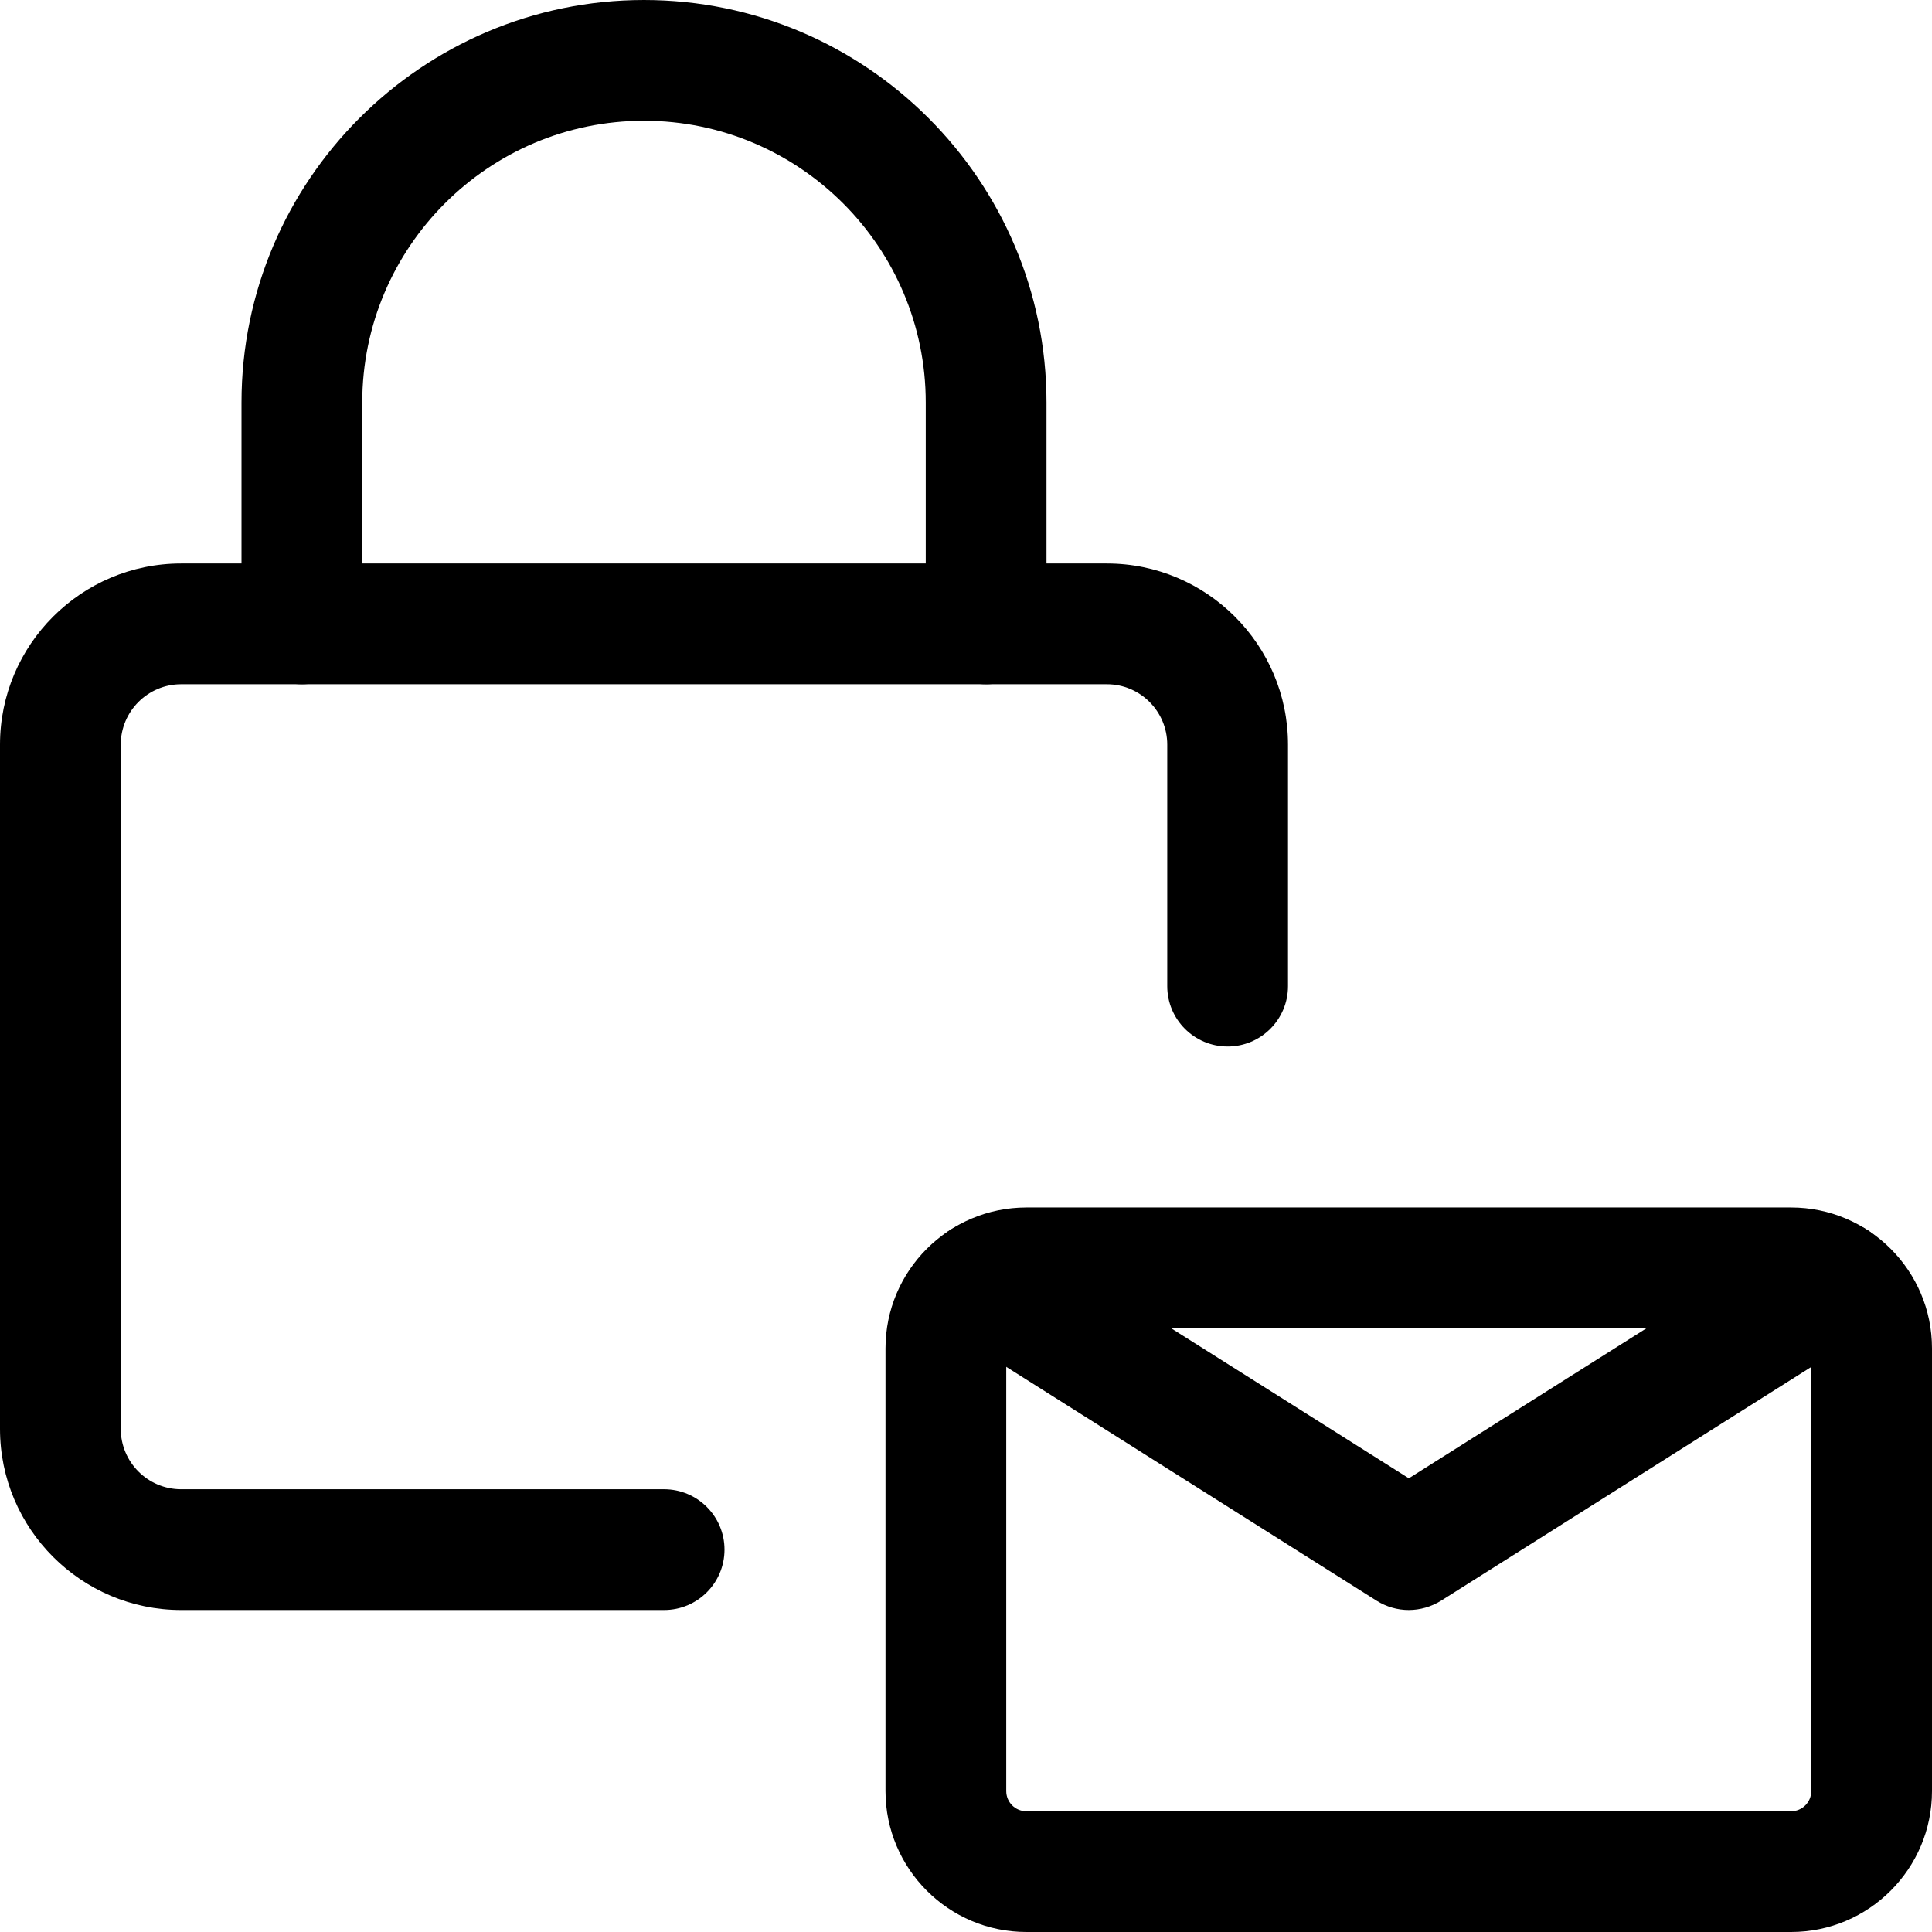 <svg id="_x31__x2C_5" enable-background="new 0 0 24 24" height="512" viewBox="0 0 24 24" width="512" xmlns="http://www.w3.org/2000/svg"><path d="m22.25 24h-9.5c-.965 0-1.75-.785-1.75-1.75v-5.5c0-.965.785-1.75 1.75-1.75h9.5c.965 0 1.75.785 1.75 1.75v5.5c0 .965-.785 1.75-1.75 1.75zm-9.5-7.5c-.138 0-.25.112-.25.25v5.5c0 .138.112.25.25.25h9.5c.138 0 .25-.112.25-.25v-5.5c0-.138-.112-.25-.25-.25z"/><path d="m17.5 20c-.139 0-.278-.039-.4-.116l-5.29-3.34c-.35-.221-.455-.684-.234-1.034.222-.351.684-.455 1.035-.233l4.89 3.087 4.89-3.087c.35-.222.813-.117 1.035.233s.116.813-.234 1.034l-5.29 3.34c-.124.077-.263.116-.402.116z"/><path d="m8.25 20h-6c-1.241 0-2.25-1.01-2.25-2.25v-8.5c0-1.24 1.009-2.25 2.25-2.25h11.5c1.241 0 2.25 1.01 2.25 2.25v3c0 .414-.336.75-.75.75s-.75-.336-.75-.75v-3c0-.413-.336-.75-.75-.75h-11.5c-.414 0-.75.337-.75.75v8.5c0 .413.336.75.75.75h6c.414 0 .75.336.75.75s-.336.75-.75.75z"/><path d="m12.25 8.5c-.414 0-.75-.336-.75-.75v-2.75c0-1.93-1.57-3.5-3.5-3.5s-3.5 1.57-3.5 3.5v2.75c0 .414-.336.75-.75.75s-.75-.336-.75-.75v-2.75c0-2.757 2.243-5 5-5s5 2.243 5 5v2.75c0 .414-.336.75-.75.75z"/></svg>